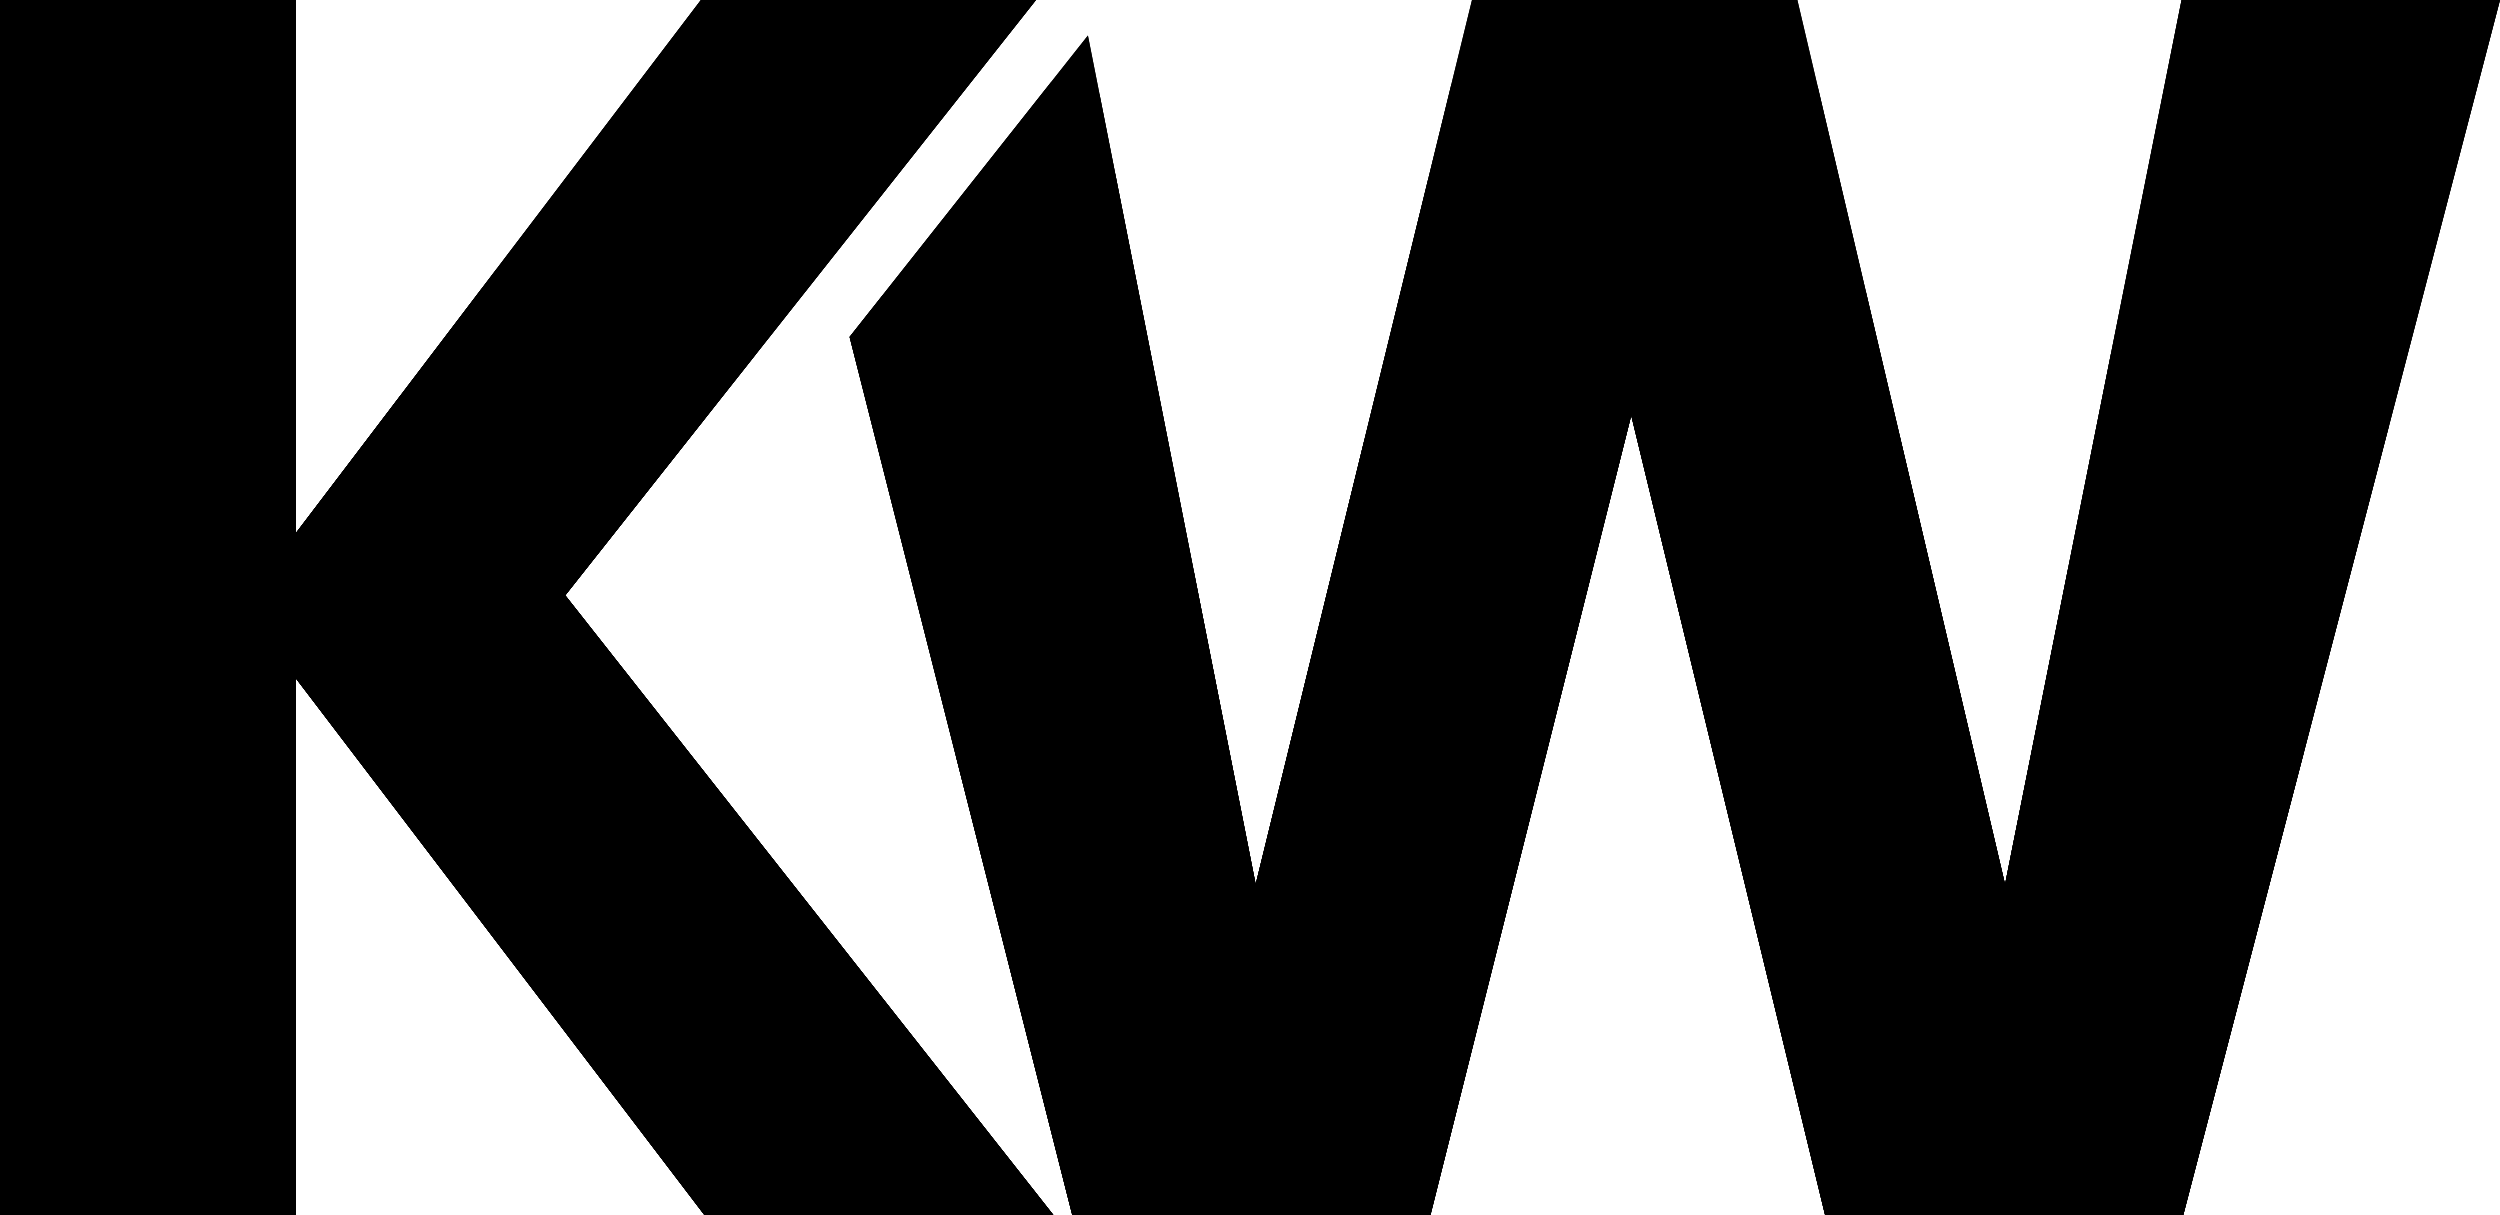 <?xml version="1.0" encoding="UTF-8"?>
<svg xmlns="http://www.w3.org/2000/svg" xmlns:xlink="http://www.w3.org/1999/xlink" viewBox="0 0 1680.17 816.5">
  <defs>
    <style>
      .cls-1 {
        mask: url(#mask-5);
      }

      .cls-2 {
        mask: url(#mask-13);
      }

      .cls-3 {
        mask: url(#mask-1);
      }

      .cls-4 {
        mask: url(#mask-10);
      }

      .cls-5 {
        mask: url(#mask-6);
      }

      .cls-6 {
        mask: url(#mask-7);
      }

      .cls-7 {
        filter: url(#luminosity-noclip-5);
      }

      .cls-8 {
        mask: url(#mask);
      }

      .cls-9 {
        mix-blend-mode: soft-light;
      }

      .cls-10 {
        fill: url(#Degradado_sin_nombre_2);
      }

      .cls-10, .cls-11, .cls-12, .cls-13, .cls-14, .cls-15, .cls-16 {
        mix-blend-mode: multiply;
      }

      .cls-17 {
        mask: url(#mask-8);
      }

      .cls-11 {
        fill: url(#Degradado_sin_nombre_3);
      }

      .cls-18 {
        filter: url(#luminosity-noclip-11);
      }

      .cls-19 {
        mask: url(#mask-2);
      }

      .cls-20 {
        filter: url(#luminosity-noclip-3);
      }

      .cls-21 {
        mask: url(#mask-9);
      }

      .cls-22 {
        clip-path: url(#clippath-1);
      }

      .cls-23 {
        opacity: .36;
      }

      .cls-24 {
        isolation: isolate;
      }

      .cls-25 {
        opacity: .15;
      }

      .cls-26 {
        filter: url(#luminosity-noclip-13);
      }

      .cls-27 {
        opacity: .42;
      }

      .cls-12 {
        fill: url(#Degradado_sin_nombre_4-2);
      }

      .cls-13 {
        fill: url(#Degradado_sin_nombre_4);
      }

      .cls-28 {
        filter: url(#luminosity-noclip-9);
      }

      .cls-29 {
        opacity: .43;
      }

      .cls-14 {
        fill: url(#Degradado_sin_nombre_5);
      }

      .cls-30 {
        mask: url(#mask-11);
      }

      .cls-15 {
        fill: url(#Degradado_sin_nombre_2-2);
      }

      .cls-31 {
        mask: url(#mask-12);
      }

      .cls-32 {
        mask: url(#mask-4);
      }

      .cls-33 {
        filter: url(#luminosity-noclip-7);
      }

      .cls-34 {
        clip-path: url(#clippath);
      }

      .cls-16 {
        fill: url(#Degradado_sin_nombre_9);
      }

      .cls-35 {
        mask: url(#mask-3);
      }

      .cls-36 {
        filter: url(#luminosity-noclip);
      }
    </style>
    <clipPath id="clippath">
      <path d="M473.38,816.5L198.89,455.93v360.56H0V0h198.89v358.23L471.06,0h225.16l-316.36,400.11,328,416.39h-234.47Z"/>
    </clipPath>
    <filter id="luminosity-noclip" x="-499.48" y="-1516.15" width="1715.43" height="2332.64" color-interpolation-filters="sRGB" filterUnits="userSpaceOnUse">
      <feFlood flood-color="#fff" result="bg"/>
      <feBlend in="SourceGraphic" in2="bg"/>
    </filter>
    <filter id="luminosity-noclip-2" x="-499.48" y="-8039.54" width="1715.43" height="32766" color-interpolation-filters="sRGB" filterUnits="userSpaceOnUse">
      <feFlood flood-color="#fff" result="bg"/>
      <feBlend in="SourceGraphic" in2="bg"/>
    </filter>
    <mask id="mask-1" x="-499.48" y="-8039.54" width="1715.43" height="32766" maskUnits="userSpaceOnUse"/>
    <linearGradient id="Degradado_sin_nombre_4" data-name="Degradado sin nombre 4" x1="-850.02" y1="-3004.42" x2="1059.9" y2="-648.86" gradientTransform="translate(-1301.92 105.69) rotate(90)" gradientUnits="userSpaceOnUse">
      <stop offset="0" stop-color="#4d4d4d"/>
      <stop offset=".13" stop-color="#5b5b5b"/>
      <stop offset=".36" stop-color="#818181"/>
      <stop offset=".69" stop-color="#bebebe"/>
      <stop offset="1" stop-color="#fff"/>
    </linearGradient>
    <mask id="mask" x="-499.48" y="-1516.15" width="1715.43" height="2332.64" maskUnits="userSpaceOnUse">
      <g class="cls-36">
        <g class="cls-3">
          <polygon class="cls-13" points="1215.95 -1516.15 -499.48 816.5 1215.95 816.5 1215.95 -1516.15"/>
        </g>
      </g>
    </mask>
    <filter id="luminosity-noclip-3" x="-499.48" y="-1516.15" width="1715.43" height="2332.64" color-interpolation-filters="sRGB" filterUnits="userSpaceOnUse">
      <feFlood flood-color="#fff" result="bg"/>
      <feBlend in="SourceGraphic" in2="bg"/>
    </filter>
    <filter id="luminosity-noclip-4" x="-499.48" y="-8039.54" width="1715.43" height="32766" color-interpolation-filters="sRGB" filterUnits="userSpaceOnUse">
      <feFlood flood-color="#fff" result="bg"/>
      <feBlend in="SourceGraphic" in2="bg"/>
    </filter>
    <mask id="mask-3" x="-499.48" y="-8039.54" width="1715.43" height="32766" maskUnits="userSpaceOnUse"/>
    <linearGradient id="Degradado_sin_nombre_9" data-name="Degradado sin nombre 9" x1="-1667.88" y1="-1530.11" x2="422" y2="-1754.28" gradientTransform="translate(-1301.92 105.69) rotate(90)" gradientUnits="userSpaceOnUse">
      <stop offset="0" stop-color="#000"/>
      <stop offset=".11" stop-color="#151515"/>
      <stop offset=".35" stop-color="#4d4d4d"/>
      <stop offset=".69" stop-color="#a6a6a6"/>
      <stop offset="1" stop-color="#fff"/>
    </linearGradient>
    <mask id="mask-2" x="-499.48" y="-1516.15" width="1715.43" height="2332.64" maskUnits="userSpaceOnUse">
      <g class="cls-20">
        <g class="cls-35">
          <polygon class="cls-16" points="1215.95 -1516.15 -499.48 -1372.21 -499.48 816.5 358.24 816.5 1215.95 -1516.15"/>
        </g>
      </g>
    </mask>
    <filter id="luminosity-noclip-5" x="-499.48" y="-1372.21" width="1077.48" height="2188.71" color-interpolation-filters="sRGB" filterUnits="userSpaceOnUse">
      <feFlood flood-color="#fff" result="bg"/>
      <feBlend in="SourceGraphic" in2="bg"/>
    </filter>
    <filter id="luminosity-noclip-6" x="-499.48" y="-8039.54" width="1077.48" height="32766" color-interpolation-filters="sRGB" filterUnits="userSpaceOnUse">
      <feFlood flood-color="#fff" result="bg"/>
      <feBlend in="SourceGraphic" in2="bg"/>
    </filter>
    <mask id="mask-5" x="-499.48" y="-8039.54" width="1077.48" height="32766" maskUnits="userSpaceOnUse"/>
    <linearGradient id="Degradado_sin_nombre_2" data-name="Degradado sin nombre 2" x1="-520.55" y1="-1510.15" x2="419.18" y2="-351.15" gradientTransform="translate(-1301.92 105.69) rotate(90)" gradientUnits="userSpaceOnUse">
      <stop offset="0" stop-color="#000"/>
      <stop offset=".06" stop-color="#1a1a1a"/>
      <stop offset=".21" stop-color="#565656"/>
      <stop offset=".36" stop-color="#898989"/>
      <stop offset=".5" stop-color="#b3b3b3"/>
      <stop offset=".64" stop-color="#d4d4d4"/>
      <stop offset=".77" stop-color="#ececec"/>
      <stop offset=".89" stop-color="#fafafa"/>
      <stop offset="1" stop-color="#fff"/>
    </linearGradient>
    <mask id="mask-4" x="-499.48" y="-1372.21" width="1077.48" height="2188.71" maskUnits="userSpaceOnUse">
      <g class="cls-7">
        <g class="cls-1">
          <polygon class="cls-10" points="578 816.5 -499.48 -1372.21 -499.48 816.5 578 816.5"/>
        </g>
      </g>
    </mask>
    <clipPath id="clippath-1">
      <path d="M1466.16,0l-118.63,594.35L1207.95,0h-218.67l-145.39,594.35L731.15,23.88l-160.16,202.56,149.63,590.06h240.76l134.92-537.34,130.26,537.34h240.76L1680.17,0h-214.01Z"/>
    </clipPath>
    <filter id="luminosity-noclip-7" x="249.53" y="-1157.88" width="1694.68" height="1974.38" color-interpolation-filters="sRGB" filterUnits="userSpaceOnUse">
      <feFlood flood-color="#fff" result="bg"/>
      <feBlend in="SourceGraphic" in2="bg"/>
    </filter>
    <filter id="luminosity-noclip-8" x="249.53" y="-8039.54" width="1694.68" height="32766" color-interpolation-filters="sRGB" filterUnits="userSpaceOnUse">
      <feFlood flood-color="#fff" result="bg"/>
      <feBlend in="SourceGraphic" in2="bg"/>
    </filter>
    <mask id="mask-7" x="249.53" y="-8039.54" width="1694.68" height="32766" maskUnits="userSpaceOnUse"/>
    <linearGradient id="Degradado_sin_nombre_5" data-name="Degradado sin nombre 5" x1="309.39" y1="-711.95" x2="1774.74" y2="1095.31" gradientTransform="translate(995.89 -975.46) rotate(90)" gradientUnits="userSpaceOnUse">
      <stop offset="0" stop-color="gray"/>
      <stop offset="1" stop-color="#fff"/>
    </linearGradient>
    <mask id="mask-6" x="249.53" y="-1157.88" width="1694.68" height="1974.38" maskUnits="userSpaceOnUse">
      <g class="cls-33">
        <g class="cls-6">
          <polygon class="cls-14" points="249.53 -1157.88 1944.21 -506.3 1944.21 816.5 249.53 816.5 249.53 -1157.88"/>
        </g>
      </g>
    </mask>
    <filter id="luminosity-noclip-9" x="249.53" y="-1694.06" width="1694.68" height="2510.55" color-interpolation-filters="sRGB" filterUnits="userSpaceOnUse">
      <feFlood flood-color="#fff" result="bg"/>
      <feBlend in="SourceGraphic" in2="bg"/>
    </filter>
    <filter id="luminosity-noclip-10" x="249.53" y="-8039.54" width="1694.68" height="32766" color-interpolation-filters="sRGB" filterUnits="userSpaceOnUse">
      <feFlood flood-color="#fff" result="bg"/>
      <feBlend in="SourceGraphic" in2="bg"/>
    </filter>
    <mask id="mask-9" x="249.53" y="-8039.54" width="1694.68" height="32766" maskUnits="userSpaceOnUse"/>
    <linearGradient id="Degradado_sin_nombre_4-2" data-name="Degradado sin nombre 4" x1="109.23" y1="-1475.52" x2="2084.54" y2="960.7" gradientTransform="translate(995.89 -975.46) rotate(90)" xlink:href="#Degradado_sin_nombre_4"/>
    <mask id="mask-8" x="249.53" y="-1694.06" width="1694.68" height="2510.55" maskUnits="userSpaceOnUse">
      <g class="cls-28">
        <g class="cls-21">
          <polygon class="cls-12" points="1944.21 -1694.06 249.53 816.5 1944.21 816.5 1944.21 -1694.06"/>
        </g>
      </g>
    </mask>
    <filter id="luminosity-noclip-11" x="249.53" y="-1694.06" width="1694.68" height="2510.55" color-interpolation-filters="sRGB" filterUnits="userSpaceOnUse">
      <feFlood flood-color="#fff" result="bg"/>
      <feBlend in="SourceGraphic" in2="bg"/>
    </filter>
    <filter id="luminosity-noclip-12" x="249.53" y="-8039.54" width="1694.68" height="32766" color-interpolation-filters="sRGB" filterUnits="userSpaceOnUse">
      <feFlood flood-color="#fff" result="bg"/>
      <feBlend in="SourceGraphic" in2="bg"/>
    </filter>
    <mask id="mask-11" x="249.53" y="-8039.54" width="1694.68" height="32766" maskUnits="userSpaceOnUse"/>
    <linearGradient id="Degradado_sin_nombre_3" data-name="Degradado sin nombre 3" x1="2524.75" y1="153.73" x2="270.14" y2="277.27" gradientTransform="translate(869.88 748.9) rotate(-90)" gradientUnits="userSpaceOnUse">
      <stop offset="0" stop-color="#000"/>
      <stop offset=".1" stop-color="#0f0f0f"/>
      <stop offset=".28" stop-color="#383838"/>
      <stop offset=".54" stop-color="#7b7b7b"/>
      <stop offset=".86" stop-color="#d6d6d6"/>
      <stop offset="1" stop-color="#fff"/>
    </linearGradient>
    <mask id="mask-10" x="249.53" y="-1694.06" width="1694.68" height="2510.55" maskUnits="userSpaceOnUse">
      <g class="cls-18">
        <g class="cls-30">
          <polygon class="cls-11" points="1944.21 -1694.06 249.53 -1539.14 249.53 816.5 1096.87 816.5 1944.21 -1694.06"/>
        </g>
      </g>
    </mask>
    <filter id="luminosity-noclip-13" x="249.53" y="-1539.14" width="1064.45" height="2355.64" color-interpolation-filters="sRGB" filterUnits="userSpaceOnUse">
      <feFlood flood-color="#fff" result="bg"/>
      <feBlend in="SourceGraphic" in2="bg"/>
    </filter>
    <filter id="luminosity-noclip-14" x="249.53" y="-8039.54" width="1064.45" height="32766" color-interpolation-filters="sRGB" filterUnits="userSpaceOnUse">
      <feFlood flood-color="#fff" result="bg"/>
      <feBlend in="SourceGraphic" in2="bg"/>
    </filter>
    <mask id="mask-13" x="249.53" y="-8039.54" width="1064.45" height="32766" maskUnits="userSpaceOnUse"/>
    <linearGradient id="Degradado_sin_nombre_2-2" data-name="Degradado sin nombre 2" x1="443.4" y1="3.54" x2="1454.8" y2="1250.94" gradientTransform="translate(995.89 -975.46) rotate(90)" xlink:href="#Degradado_sin_nombre_2"/>
    <mask id="mask-12" x="249.53" y="-1539.14" width="1064.45" height="2355.64" maskUnits="userSpaceOnUse">
      <g class="cls-26">
        <g class="cls-2">
          <polygon class="cls-15" points="1313.98 816.5 249.53 -1539.14 249.53 816.5 1313.98 816.5"/>
        </g>
      </g>
    </mask>
  </defs>
  <g class="cls-24">
    <g id="Layer_2" data-name="Layer 2">
      <g id="Layer_1-2" data-name="Layer 1">
        <g>
          <g>
            <path d="M473.38,816.5L198.89,455.93v360.56H0V0h198.89v358.23L471.06,0h225.16l-316.36,400.11,328,416.39h-234.47Z"/>
            <g class="cls-34">
              <g>
                <polygon points="-499.48 -1017.97 1215.95 -412.56 1215.95 816.5 -499.48 816.5 -499.48 -1017.97"/>
                <g class="cls-8">
                  <polygon class="cls-29" points="1215.95 -1516.15 -499.48 816.5 1215.95 816.5 1215.95 -1516.15"/>
                </g>
                <g class="cls-19">
                  <polygon class="cls-27" points="1215.95 -1516.15 -499.48 -1372.21 -499.48 816.5 358.24 816.5 1215.95 -1516.15"/>
                </g>
                <polygon points="1215.95 -412.56 -498.35 408.28 -499.48 816.5 1215.95 816.5 1215.95 -412.56"/>
                <polygon points="1215.95 816.5 -499.48 816.5 -499.48 -418.71 1215.95 816.5"/>
                <polygon class="cls-9" points="1215.95 404.38 -499.48 .05 -499.48 816.5 1215.95 816.5 1215.95 404.38"/>
                <polygon points="-499.48 816.5 1215.95 -412.56 1215.95 816.5 -499.48 816.5"/>
                <g class="cls-32">
                  <polygon class="cls-23" points="578 816.5 -499.48 -1372.21 -499.48 816.5 578 816.5"/>
                </g>
              </g>
            </g>
          </g>
          <g>
            <path d="M1466.16,0l-118.63,594.35L1207.95,0h-218.67l-145.39,594.35L731.15,23.88l-160.16,202.56,149.63,590.06h240.76l134.92-537.34,130.26,537.34h240.76L1680.17,0h-214.01Z"/>
            <g class="cls-22">
              <g>
                <g class="cls-5">
                  <polygon class="cls-25" points="249.53 -1157.88 1944.21 -506.3 1944.21 816.5 249.53 816.5 249.53 -1157.88"/>
                </g>
                <g class="cls-17">
                  <polygon class="cls-29" points="1944.21 -1694.06 249.53 816.5 1944.21 816.5 1944.21 -1694.06"/>
                </g>
                <g class="cls-4">
                  <polygon class="cls-27" points="1944.21 -1694.06 249.53 -1539.14 249.53 816.5 1096.87 816.5 1944.21 -1694.06"/>
                </g>
                <polygon points="1944.21 -506.3 250.65 377.14 249.53 816.5 1944.21 816.5 1944.21 -506.3"/>
                <polygon points="1944.21 816.5 249.53 816.5 249.53 -512.91 1944.21 816.5"/>
                <polygon class="cls-9" points="1944.21 372.94 249.53 -62.22 249.53 816.5 1944.21 816.5 1944.21 372.94"/>
                <polygon points="249.53 816.5 1944.21 -506.3 1944.21 816.5 249.53 816.5"/>
                <g class="cls-31">
                  <polygon class="cls-23" points="1313.98 816.5 249.53 -1539.14 249.53 816.5 1313.98 816.5"/>
                </g>
              </g>
            </g>
          </g>
        </g>
      </g>
    </g>
  </g>
</svg>
